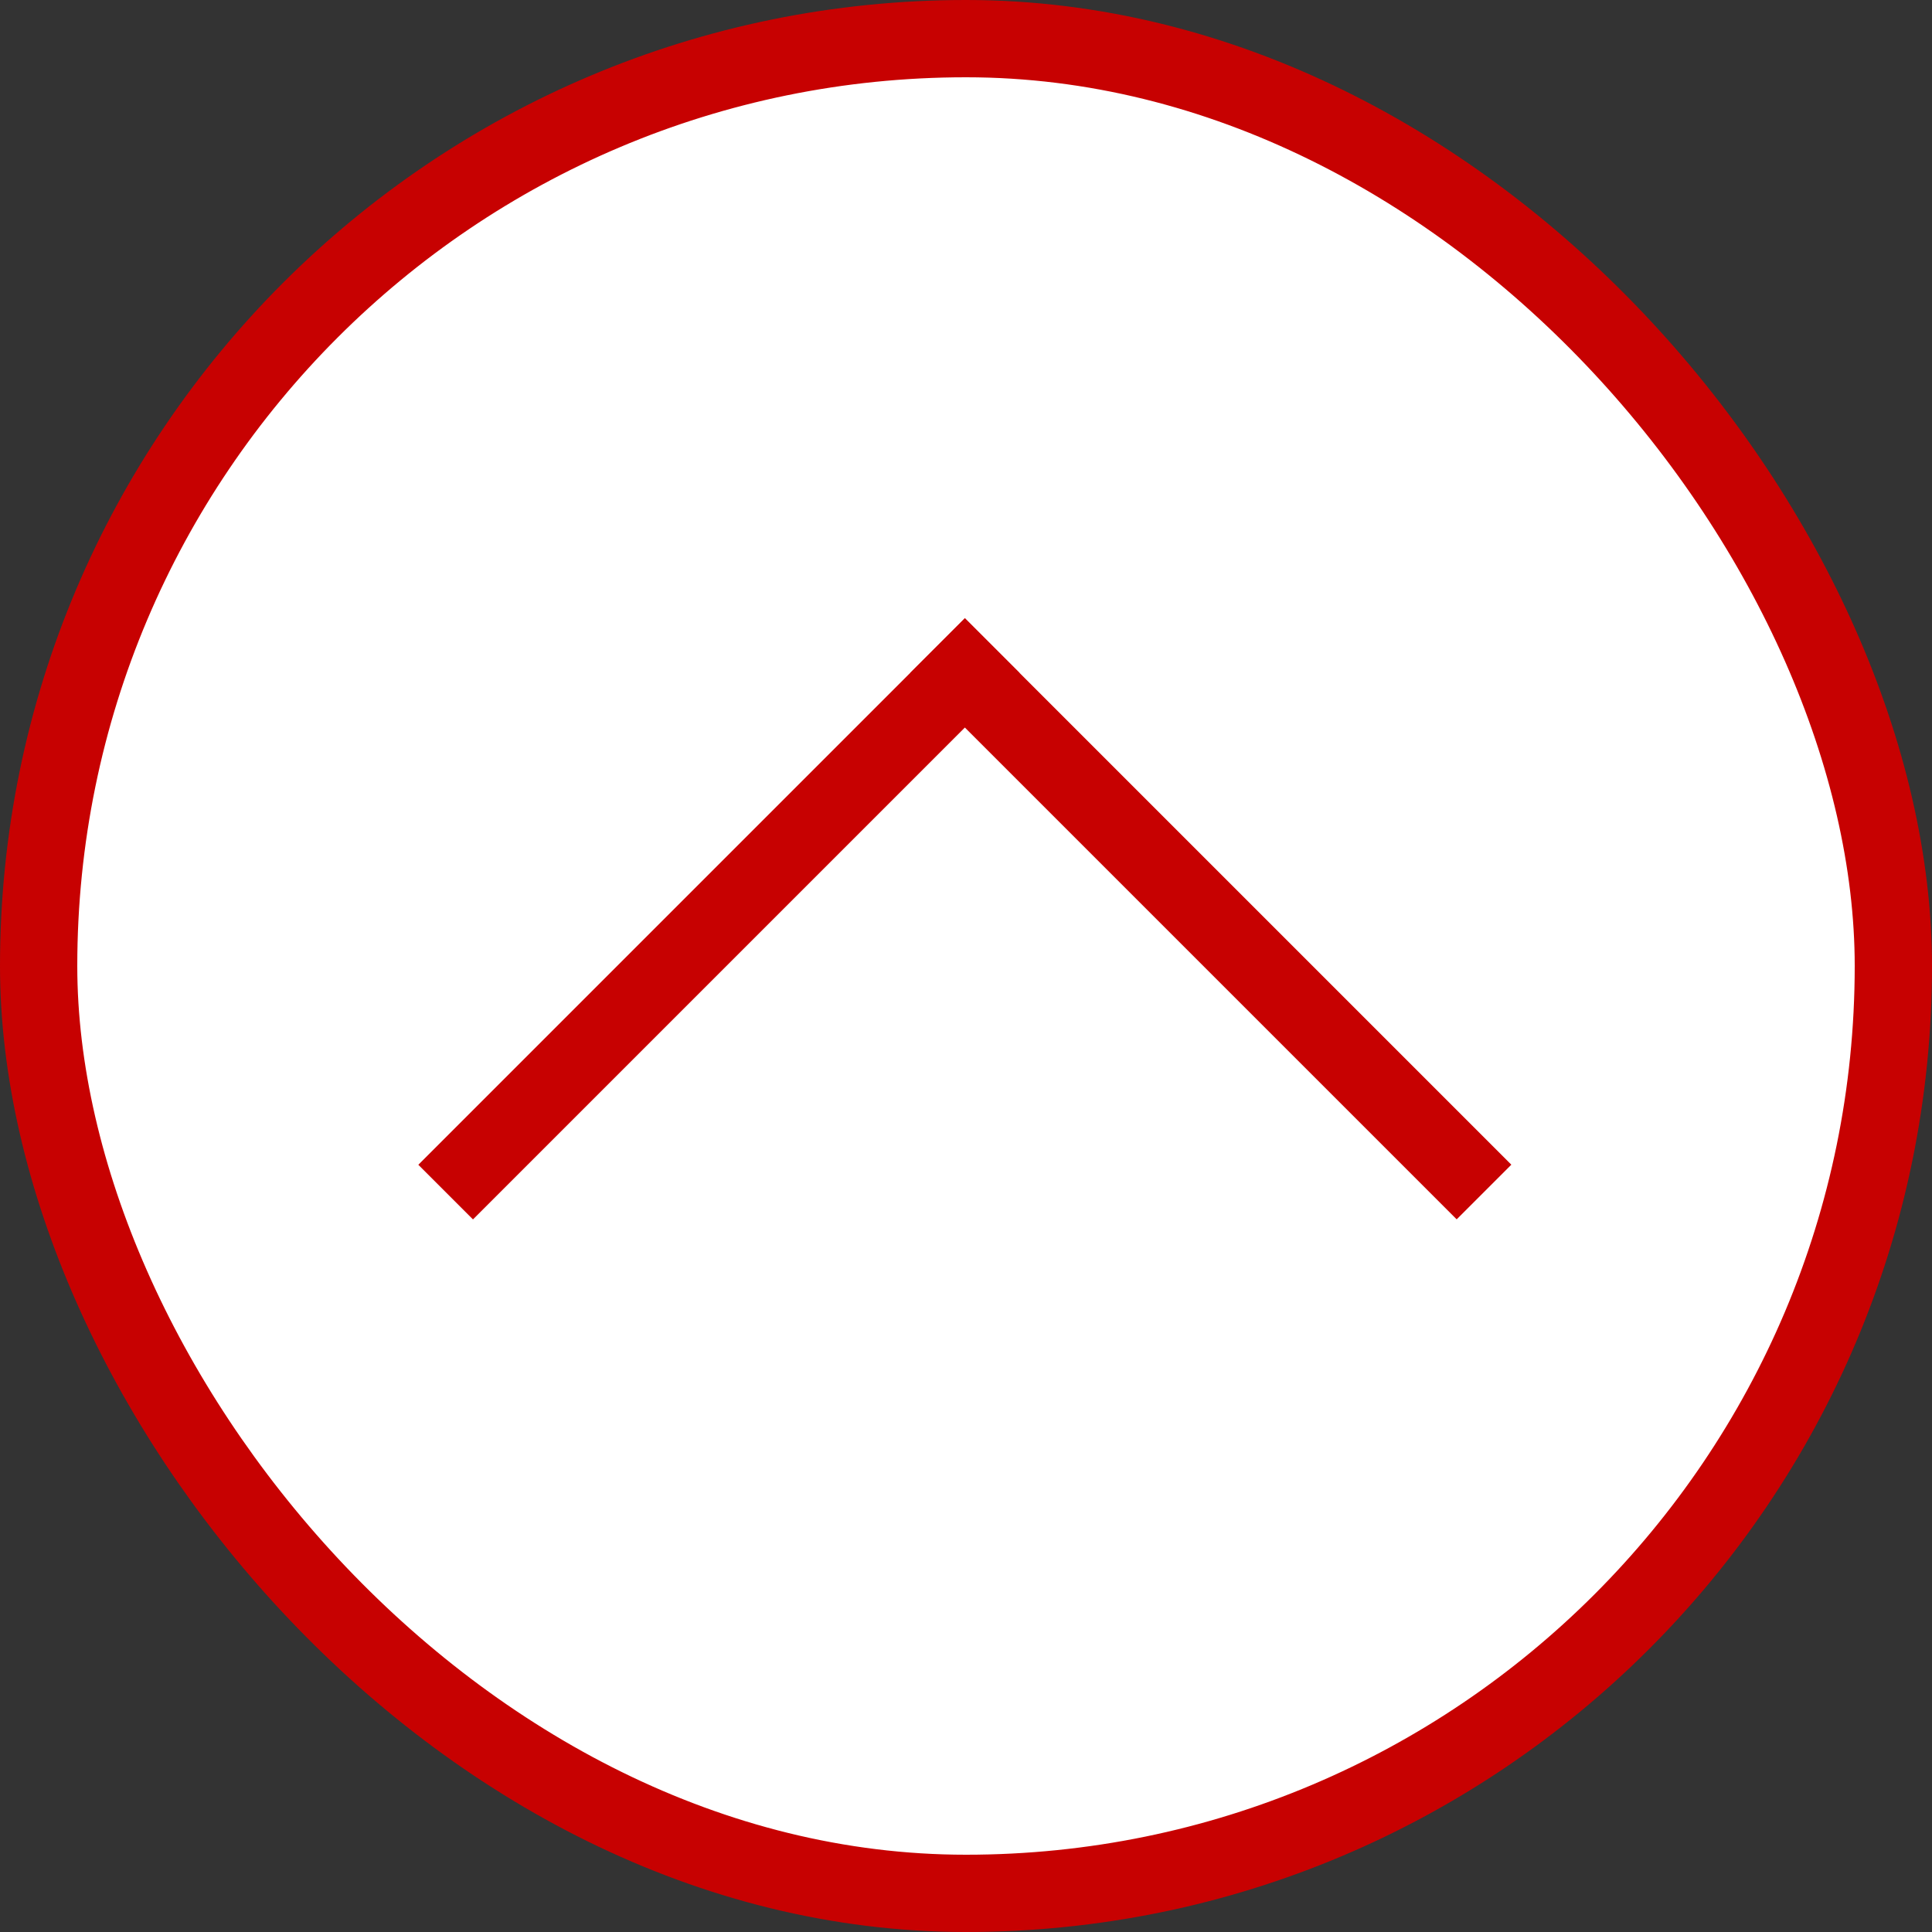 <svg width="50" height="50" viewBox="0 0 50 50" fill="none" xmlns="http://www.w3.org/2000/svg">
<rect x="0" y="0" width="50" height="50" fill="#333333" stroke="none"/>
<rect x="1" y="1" width="48" height="48" rx="24" fill="white" stroke="#C70101" stroke-width="2"/>
<rect x="24.971" y="16" width="20" height="2" transform="rotate(45 24.971 16)" fill="#C70101"/>
<rect x="26.385" y="17.414" width="20.003" height="2" transform="rotate(135 26.385 17.414)" fill="#C70101"/>
</svg>
